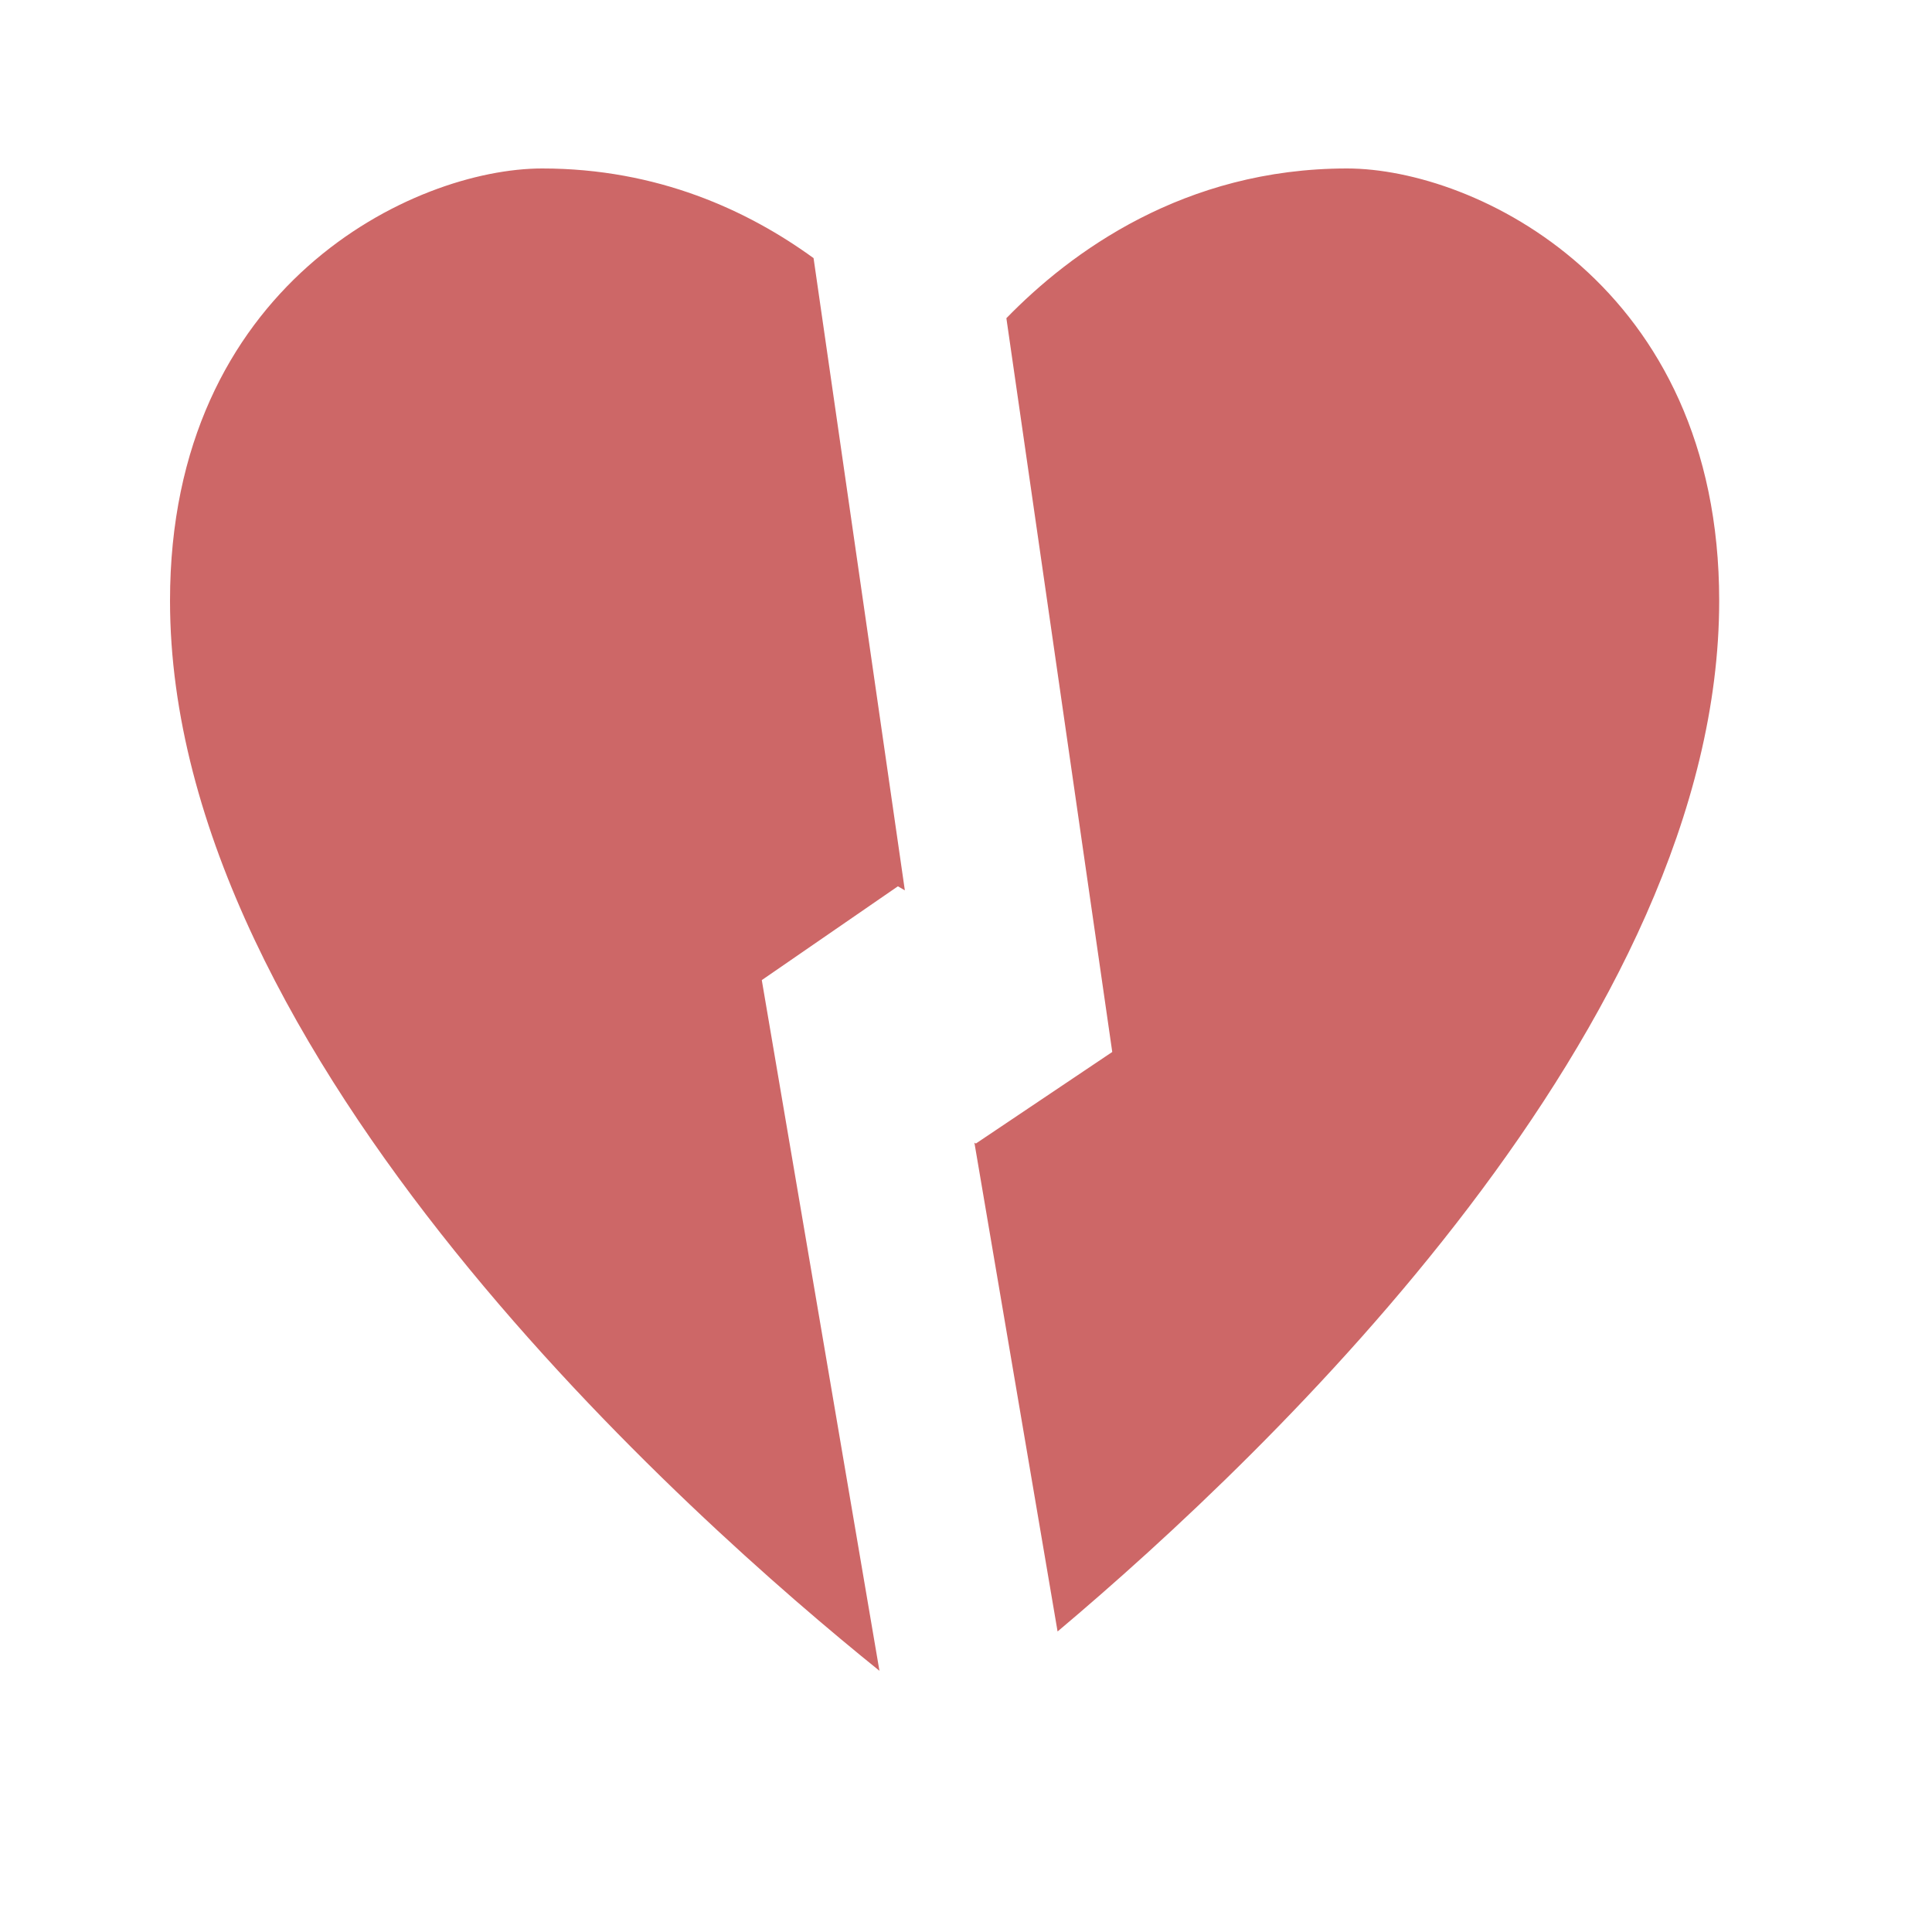 <svg width="20" height="20" viewBox="0 0 20 20" fill="none" xmlns="http://www.w3.org/2000/svg">
<g clip-path="url(#clip0_3630_9766)">
<path fill-rule="evenodd" clip-rule="evenodd" d="M8.422 2.672L9.367 9.217L9.295 9.175L7.886 10.146L9.104 17.296C7.172 15.74 1.76 10.956 1.76 6.219C1.76 2.95 4.285 1.744 5.613 1.744C6.806 1.744 7.742 2.178 8.422 2.672ZM10.418 3.294L11.514 10.89L10.102 11.838L10.087 11.829L10.948 16.889C13.174 15.015 17.797 10.597 17.797 6.219C17.797 2.95 15.272 1.744 13.944 1.744C12.255 1.744 11.08 2.613 10.418 3.294Z" fill="#CD6767"/>
</g>
<defs>
<clipPath id="clip0_3630_9766">
<rect width="20" height="20" fill="white"/>
</clipPath>
</defs>
</svg>
